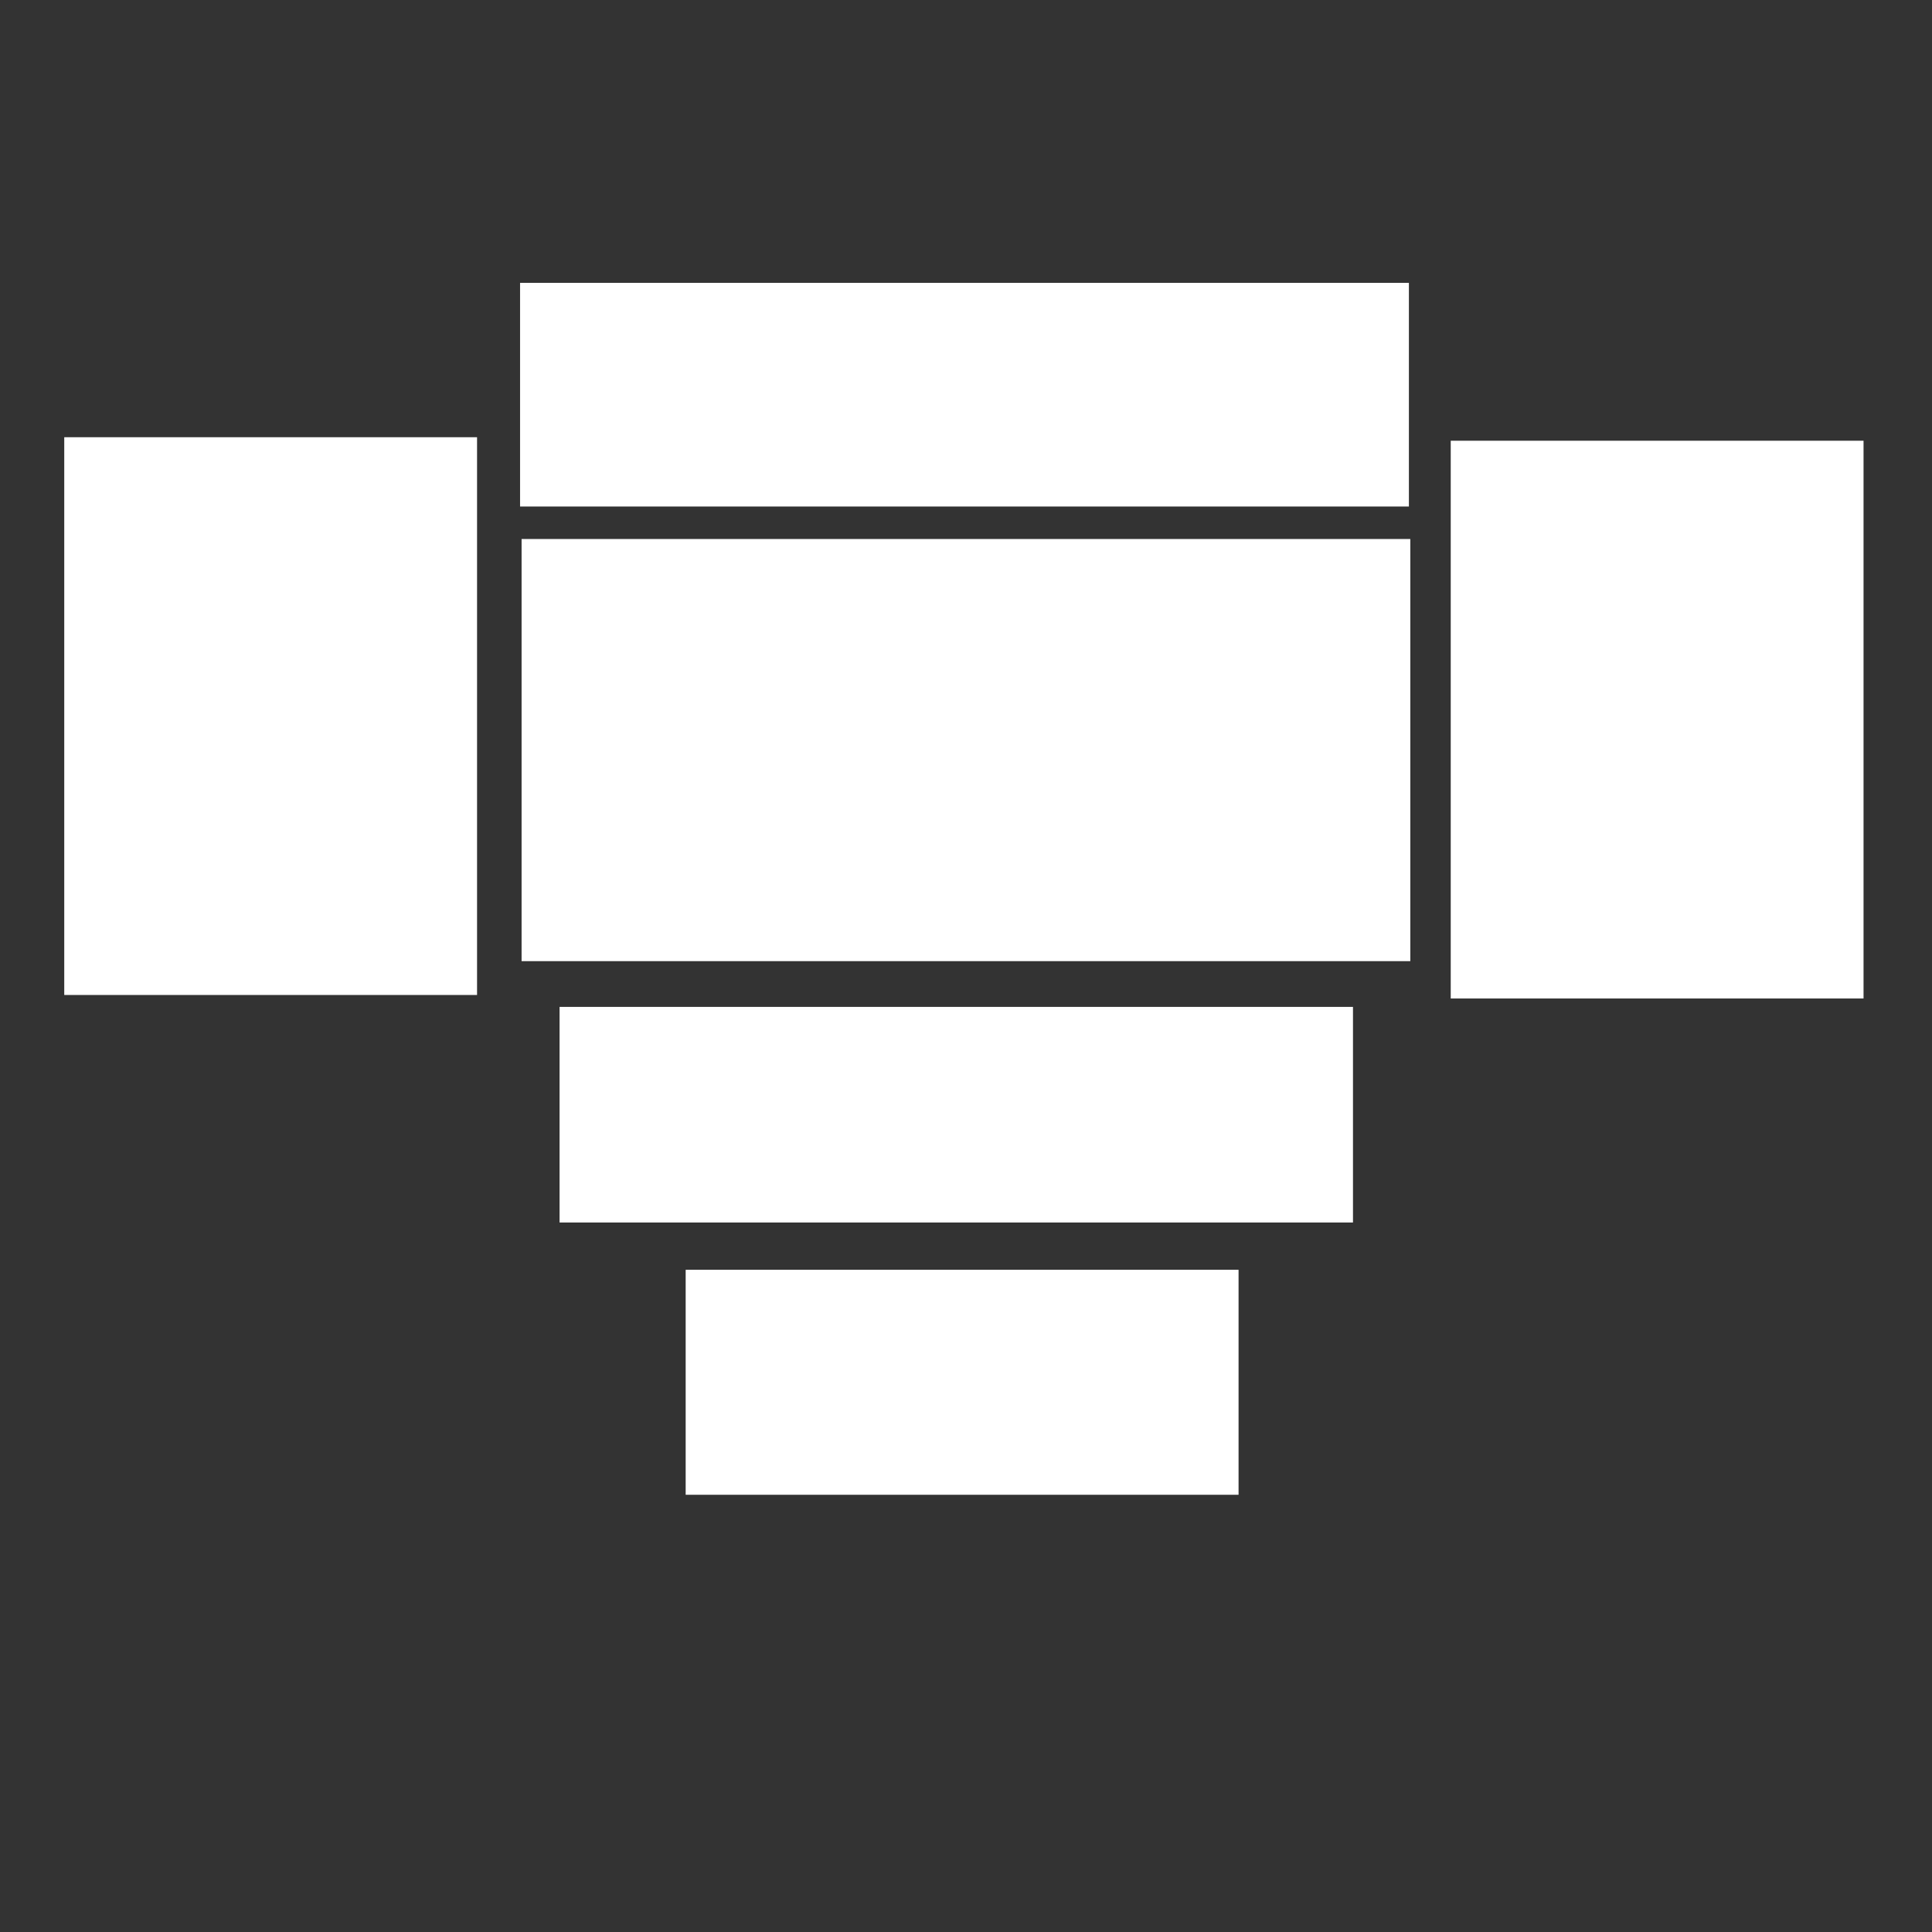 <?xml version="1.0" encoding="utf-8"?>
<svg id="elyzIXStQJa1" xmlns="http://www.w3.org/2000/svg" viewBox="0 0 300 300" shape-rendering="geometricPrecision" text-rendering="geometricPrecision" project-id="bb5f2da5f35c4ddd9a540b509b287025" export-id="9e921f90d96d419094dc4d463bcfe333" cached="false" xmlns:bx="https://boxy-svg.com" width="300px" height="300px"><rect x="0" y="0" width="300" height="300" fill="#333333" stroke="none"/><defs><bx:export><bx:file format="svg"/></bx:export></defs><rect width="46" height="46" rx="0" ry="0" transform="matrix(3 0 0 1.425 80.991 83.697)" style="fill: rgb(255, 255, 255);"/><rect width="123.201" height="33.479" style="fill: rgb(255, 255, 255);" x="86.889" y="156.35"/><rect width="85.853" height="34.937" style="fill: rgb(255, 255, 255);" x="106.47" y="197.171"/><rect width="64.1" height="86.608" style="fill: rgb(255, 255, 255);" x="9.977" y="67.892"/><rect width="64.1" height="86.608" style="stroke-width: 1; fill: rgb(255, 255, 255);" x="225.269" y="68.437"/><rect width="138.018" height="34.728" style="stroke-width: 2.213; fill: rgb(255, 255, 255);" x="80.756" y="43.924"/></svg>